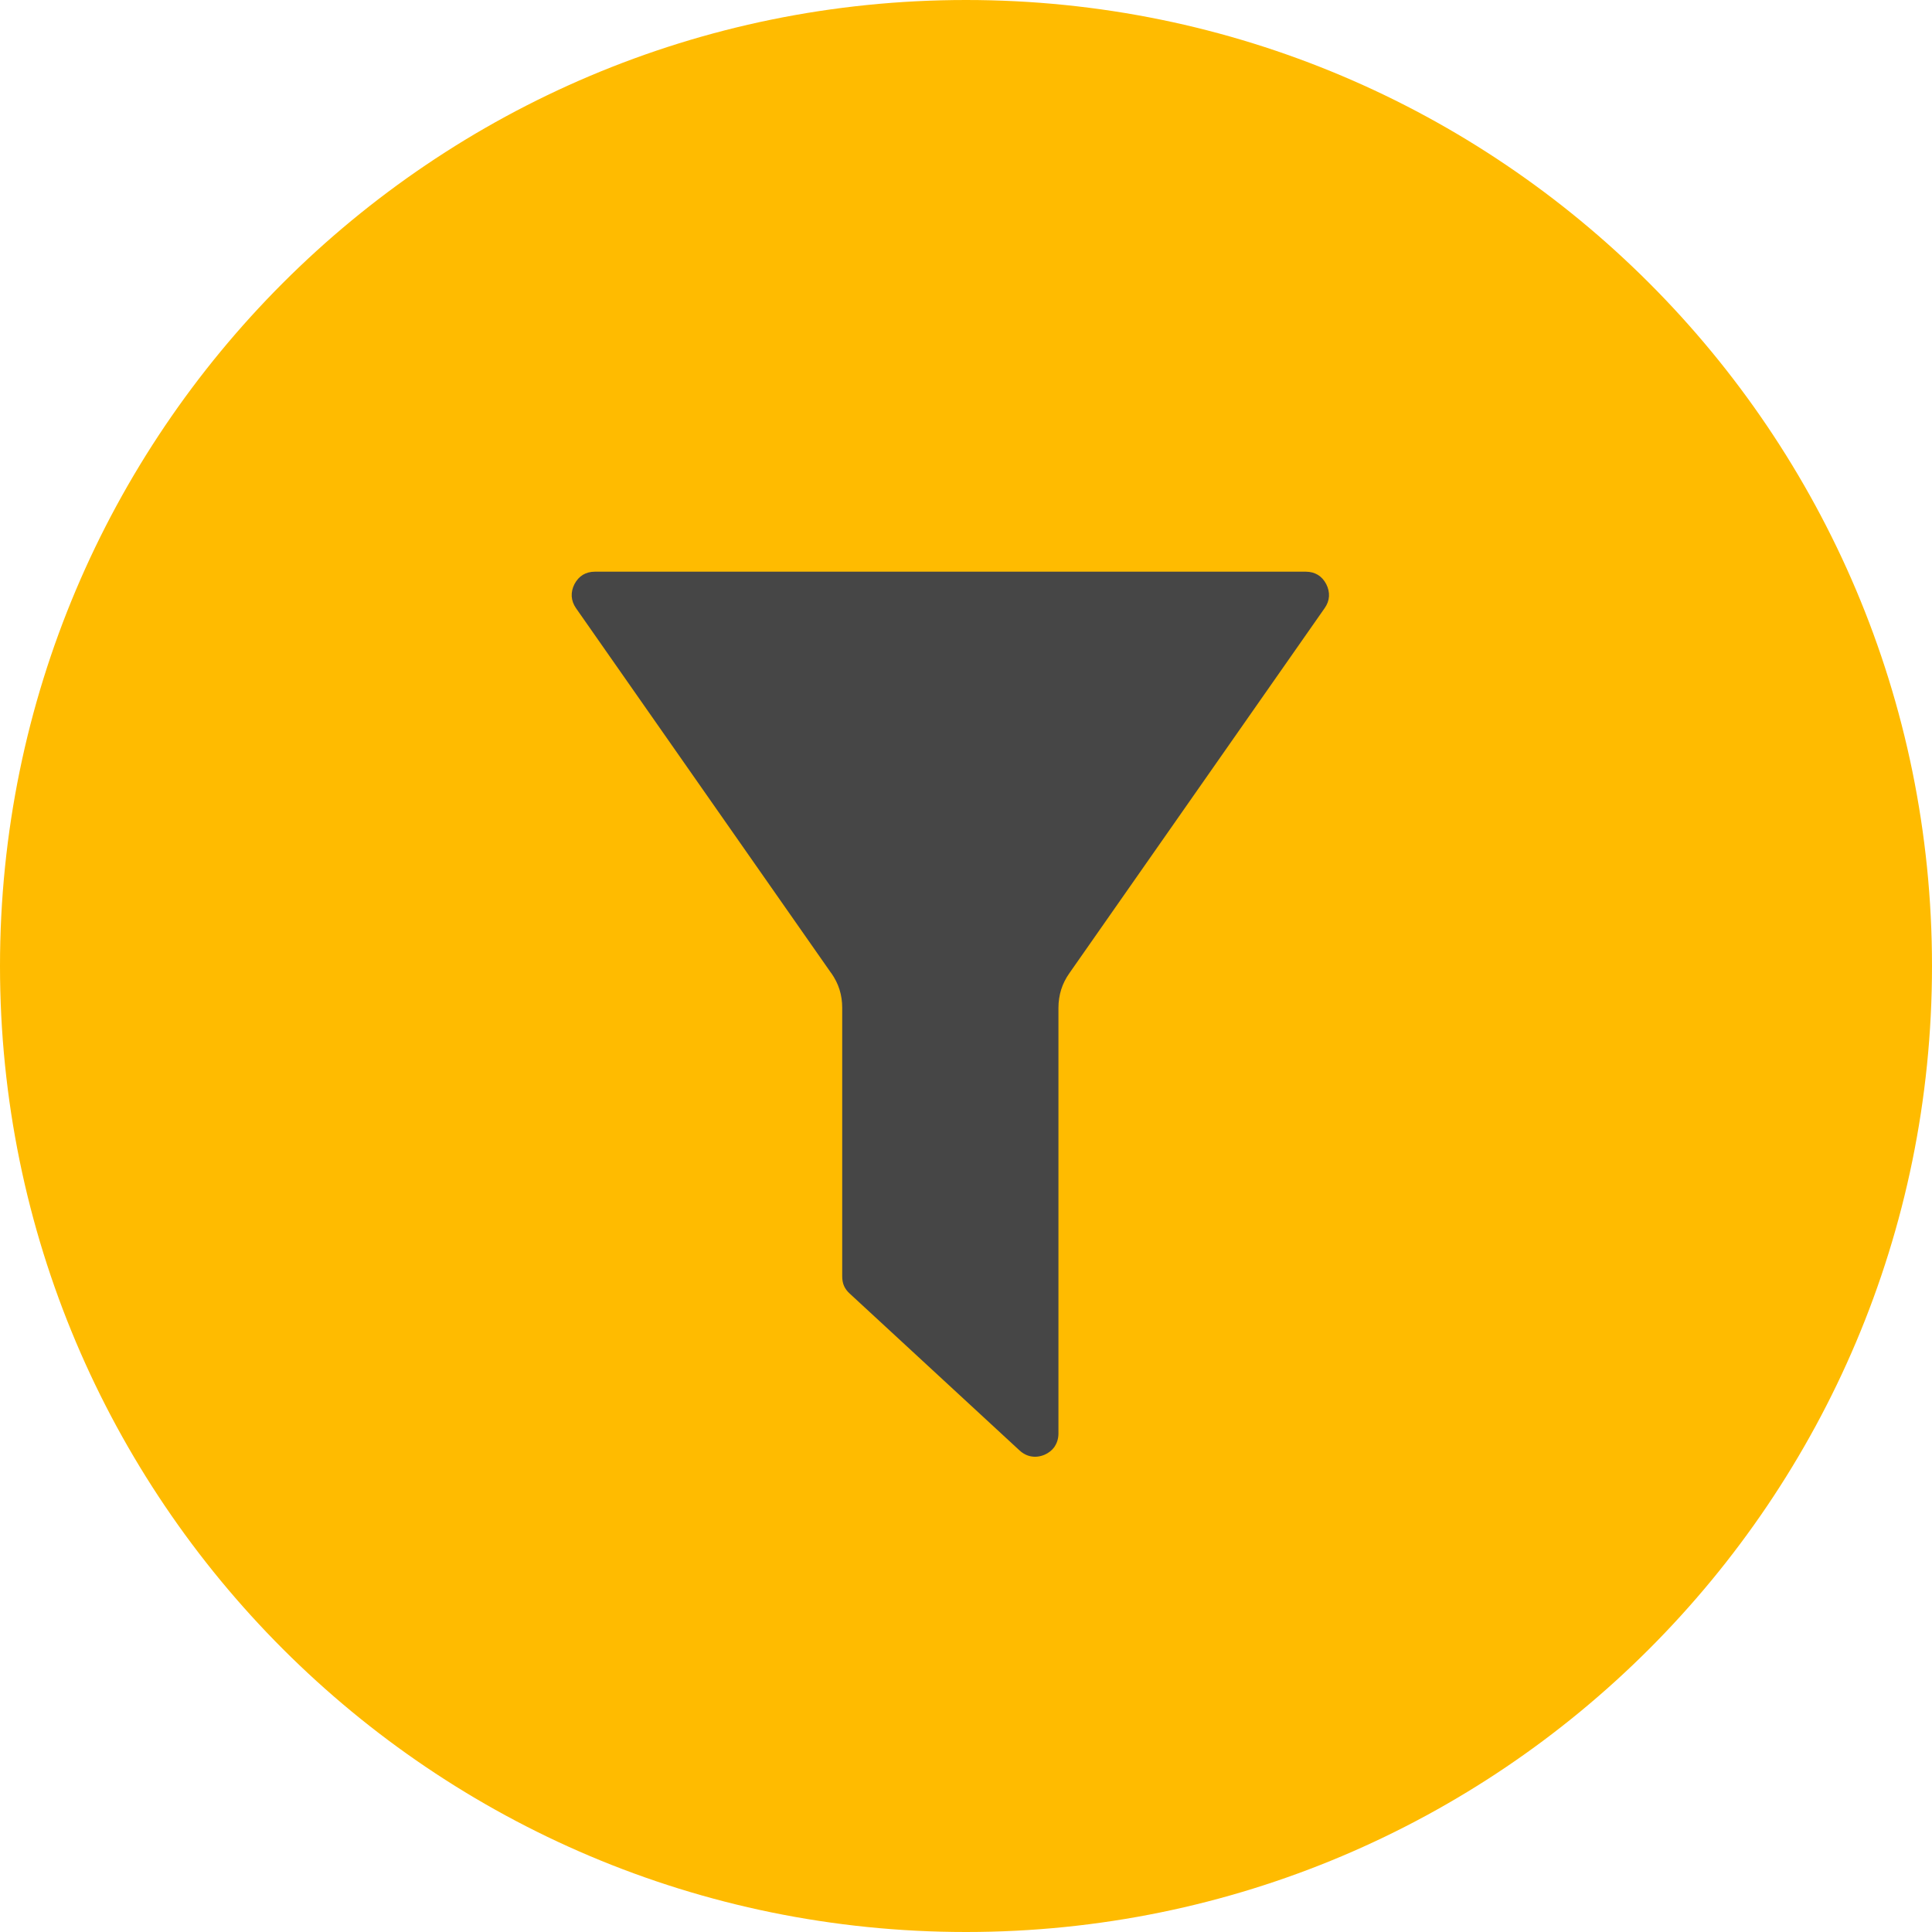 <svg width="40" height="40" viewBox="0 0 40 40" fill="none" xmlns="http://www.w3.org/2000/svg">
<g clip-path="url(#clip0_2737_24312)">
<path d="M40 20C40 8.954 31.046 0 20 0C8.954 0 0 8.954 0 20C0 31.046 8.954 40 20 40C31.046 40 40 31.046 40 20Z" fill="#FFBB00"/>
<path d="M17.209 20.147L11.925 12.591C11.872 12.515 11.842 12.431 11.837 12.347C11.832 12.264 11.851 12.177 11.894 12.093C11.938 12.009 11.998 11.943 12.068 11.901C12.137 11.859 12.223 11.836 12.319 11.836H27.033C27.129 11.836 27.214 11.859 27.284 11.901C27.354 11.943 27.414 12.009 27.458 12.093C27.501 12.177 27.52 12.264 27.515 12.347C27.51 12.43 27.48 12.514 27.426 12.59L22.143 20.145C22.066 20.253 22.008 20.368 21.97 20.489C21.933 20.61 21.914 20.735 21.914 20.866V29.679C21.914 29.778 21.887 29.869 21.839 29.943L21.828 29.961C21.78 30.027 21.712 30.081 21.628 30.118C21.537 30.157 21.442 30.169 21.354 30.154C21.267 30.14 21.182 30.097 21.109 30.03L17.59 26.78C17.538 26.733 17.499 26.679 17.474 26.622C17.45 26.567 17.437 26.501 17.437 26.428V20.865C17.437 20.734 17.419 20.609 17.381 20.487C17.344 20.368 17.286 20.255 17.209 20.144V20.147Z" fill="#464646"/>
</g>
<defs>
<clipPath id="clip0_2737_24312">
<rect width="40" height="40" fill="white"/>
</clipPath>
</defs>
</svg>
